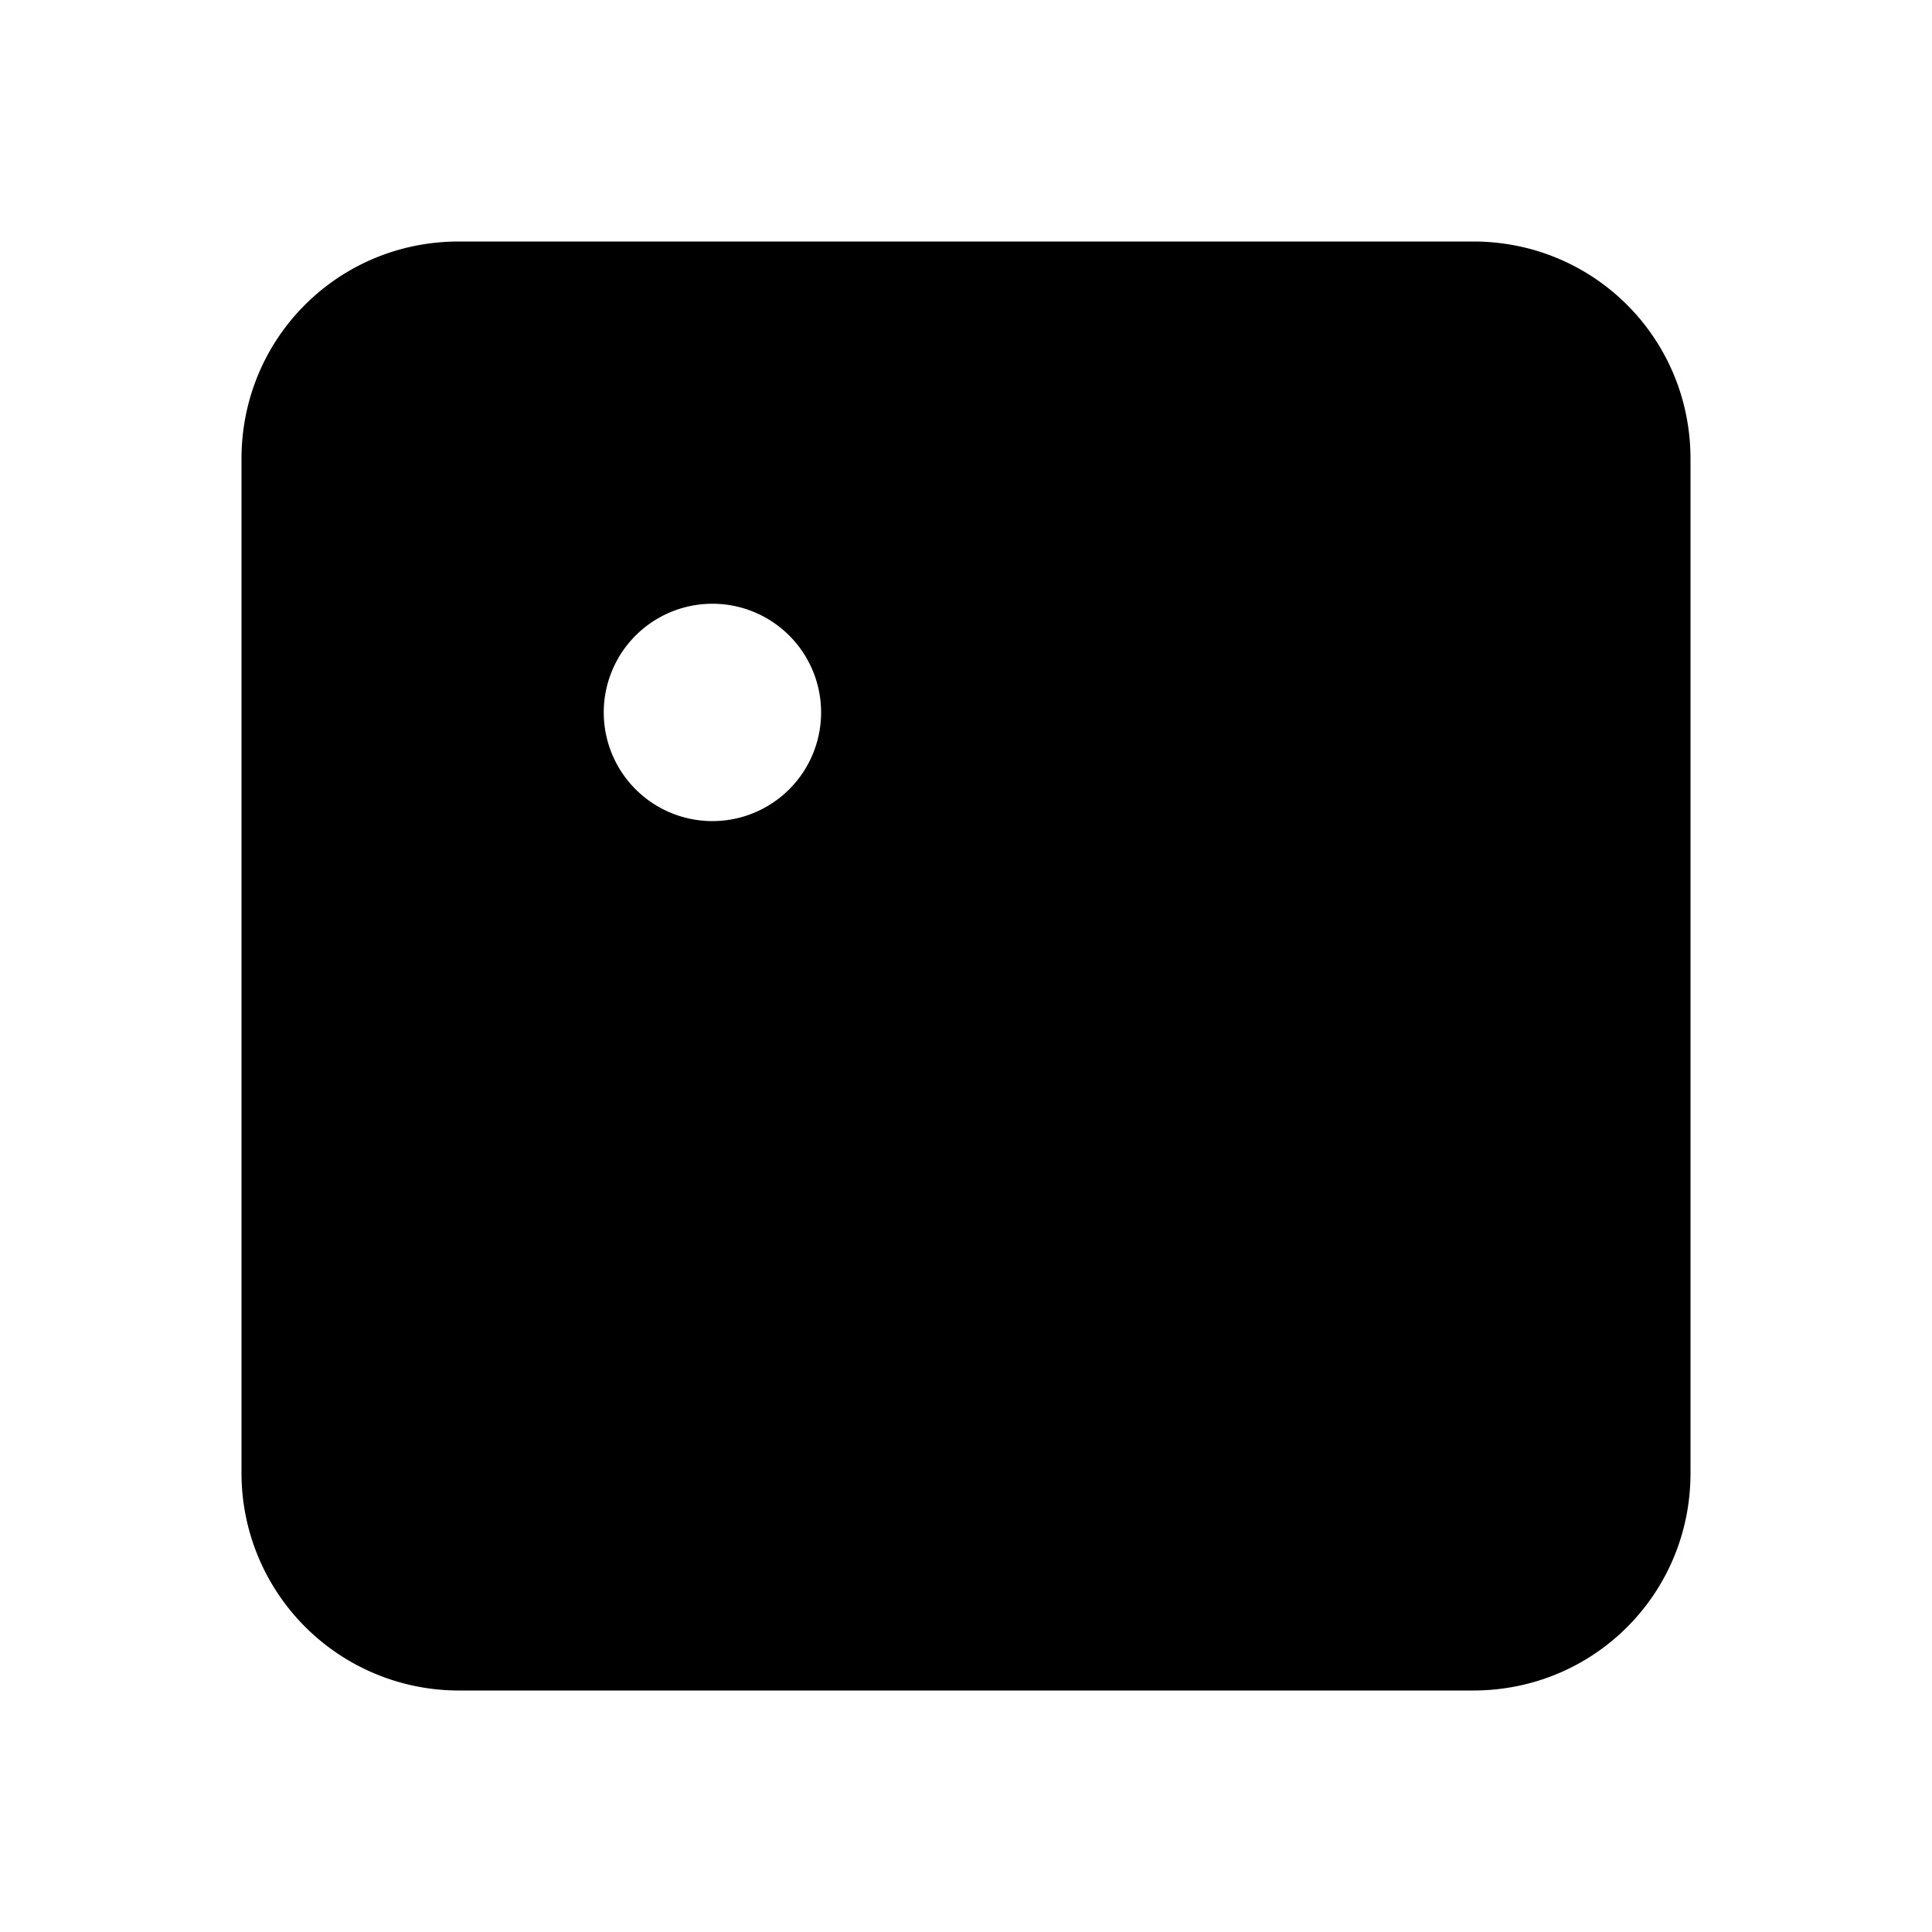 <svg viewBox="0 0 24 24" focusable="false"><path d="M3 5.7C3 4.2 4.2 3 5.7 3h12.6C19.8 3 21 4.2 21 5.7v12.6c0 1.5-1.2 2.7-2.7 2.7H5.7A2.7 2.7 0 013 18.3V5.7zm5.85 4.5a1.35 1.35 0 100-2.7 1.35 1.35 0 000 2.7zm5.25 0l4.2 4.05v2.25c0 1-.8 1.8-1.8 1.8H7.93a.9.9 0 01-.62-1.55l6.79-6.55z" /></svg>
